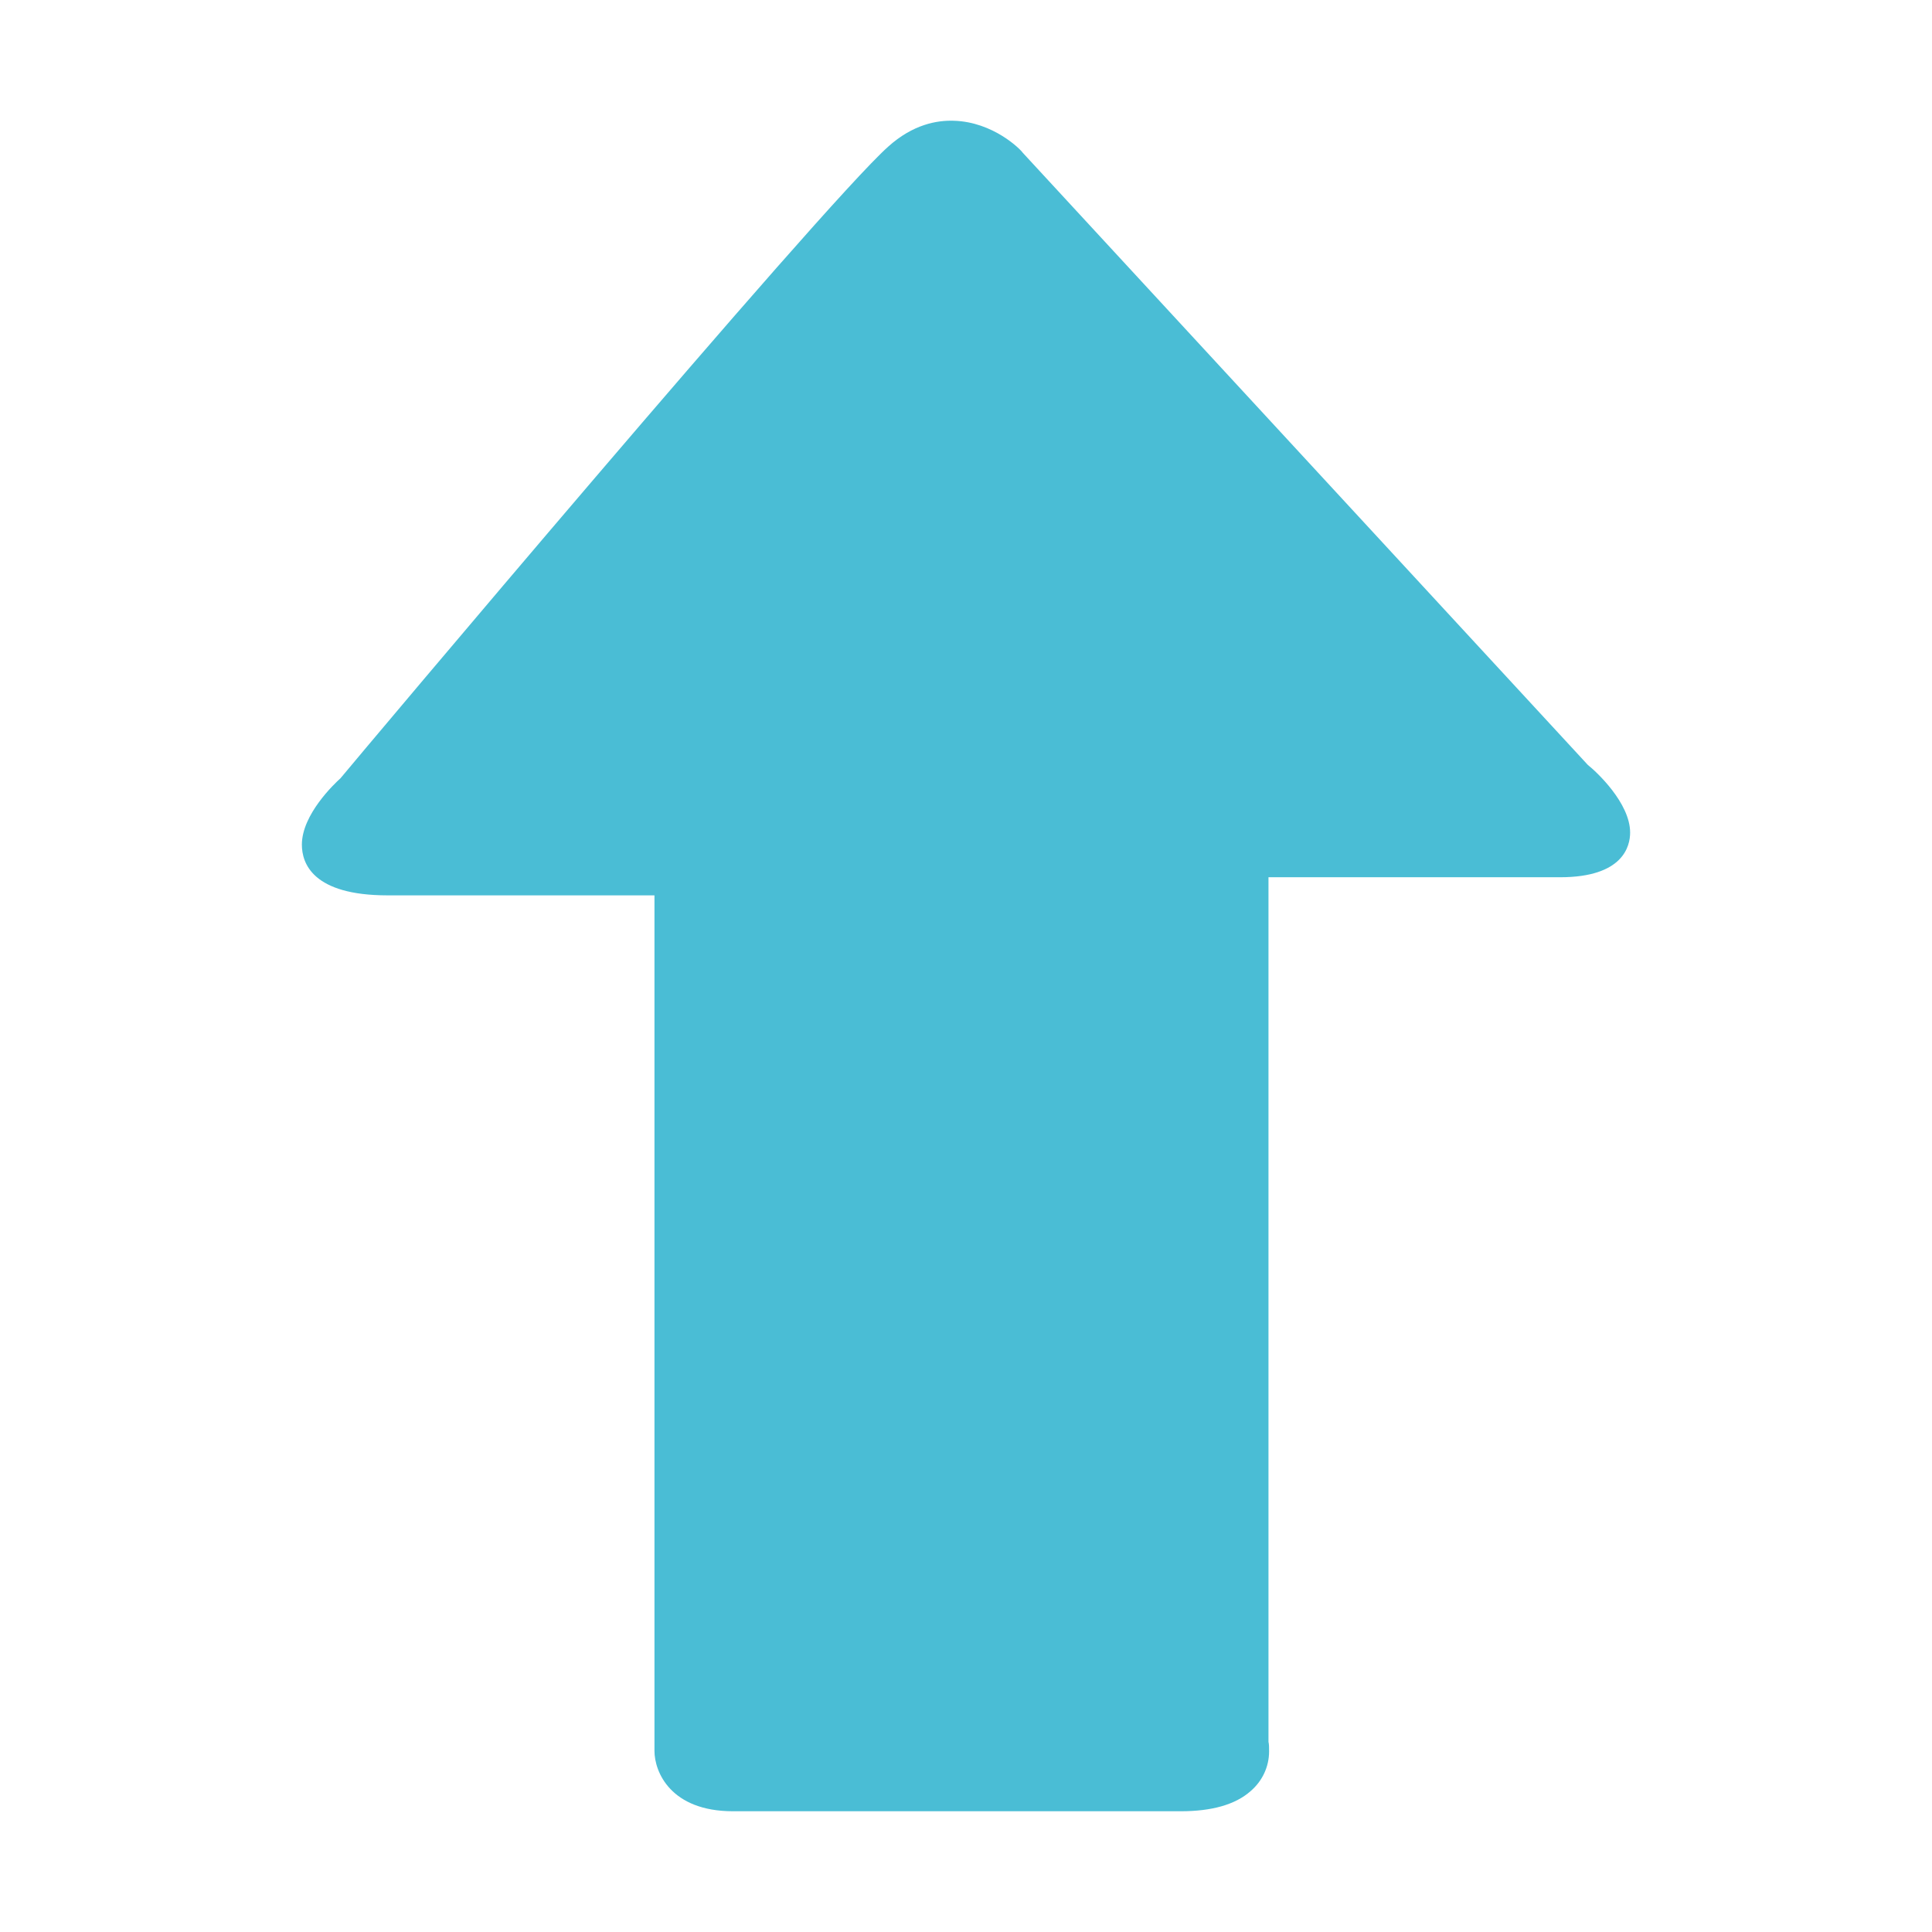 <?xml version="1.0" encoding="utf-8"?>
<!-- Generator: Adobe Illustrator 21.0.2, SVG Export Plug-In . SVG Version: 6.00 Build 0)  -->
<svg version="1.1" id="Layer_1" xmlns="http://www.w3.org/2000/svg" xmlns:xlink="http://www.w3.org/1999/xlink" x="0px" y="0px"
	 viewBox="0 0 32 32" enable-background="new 0 0 32 32" xml:space="preserve">
<path fill="#4ABDD5" d="M25.84,14.53h-4.83v14.32c0.01,0.04,0.01,0.09,0.01,0.16c0,0.25-0.11,0.49-0.31,0.66
	C20.46,29.89,20.07,30,19.56,30h-7.42c-1.03,0-1.3-0.65-1.3-1V14.83H6.42C5.18,14.83,5,14.3,5,13.99c0-0.5,0.54-1.01,0.64-1.1
	c0.28-0.34,7.95-9.46,9.07-10.46C15.12,2.06,15.52,1.99,15.8,2c0.65,0.02,1.1,0.47,1.14,0.53l9.36,10.14
	c0.14,0.11,0.7,0.63,0.7,1.12C27,14.01,26.89,14.53,25.84,14.53z"/>
</svg>
